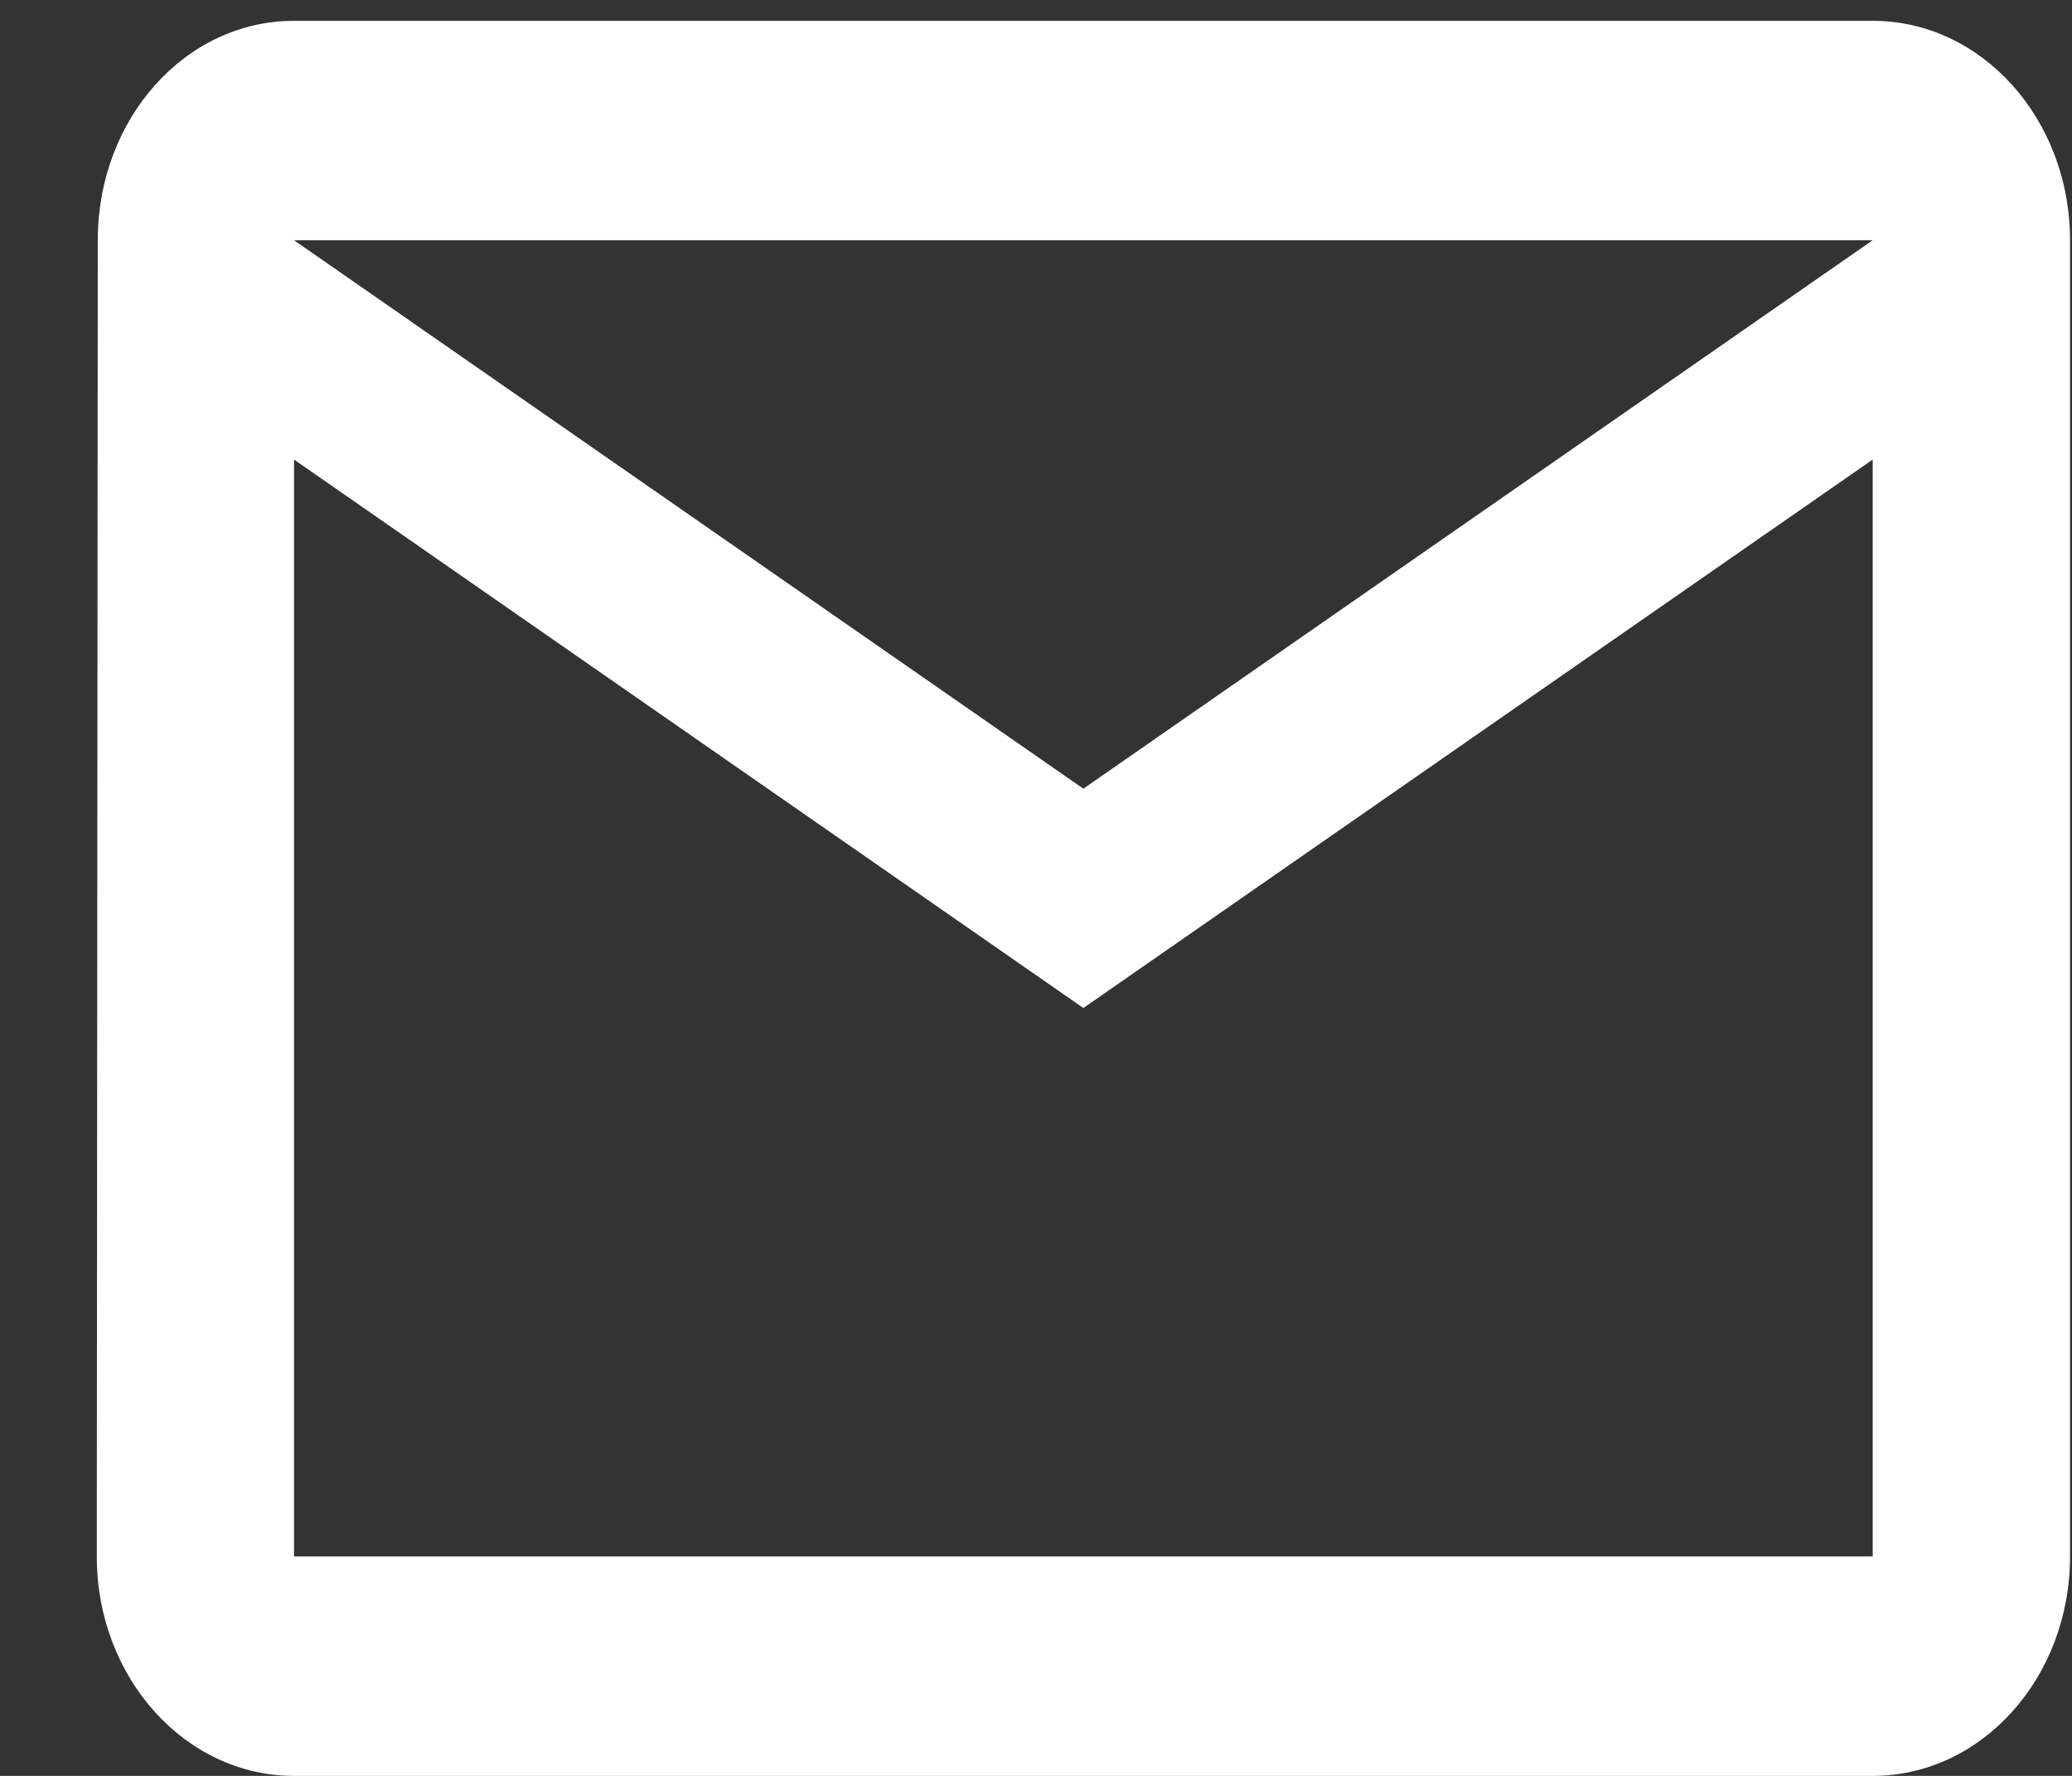 <?xml version="1.0" encoding="UTF-8" standalone="no"?><svg width='21' height='18' viewBox='0 0 21 18' fill='none' xmlns='http://www.w3.org/2000/svg'>
<rect x="0" y="0" width="21" height="18" fill="#333333" stroke="none"/>
<path d='M18.98 0.211H2.98C1.876 0.211 0.991 1.206 0.991 2.435L0.981 15.776C0.981 17.005 1.876 18 2.98 18H18.98C20.085 18 20.98 17.005 20.98 15.776V2.435C20.98 1.206 20.085 0.211 18.98 0.211ZM18.98 15.776H2.98V4.658L10.98 10.217L18.98 4.658V15.776ZM10.98 7.994L2.98 2.435H18.98L10.98 7.994Z' fill='white'/>
</svg>
